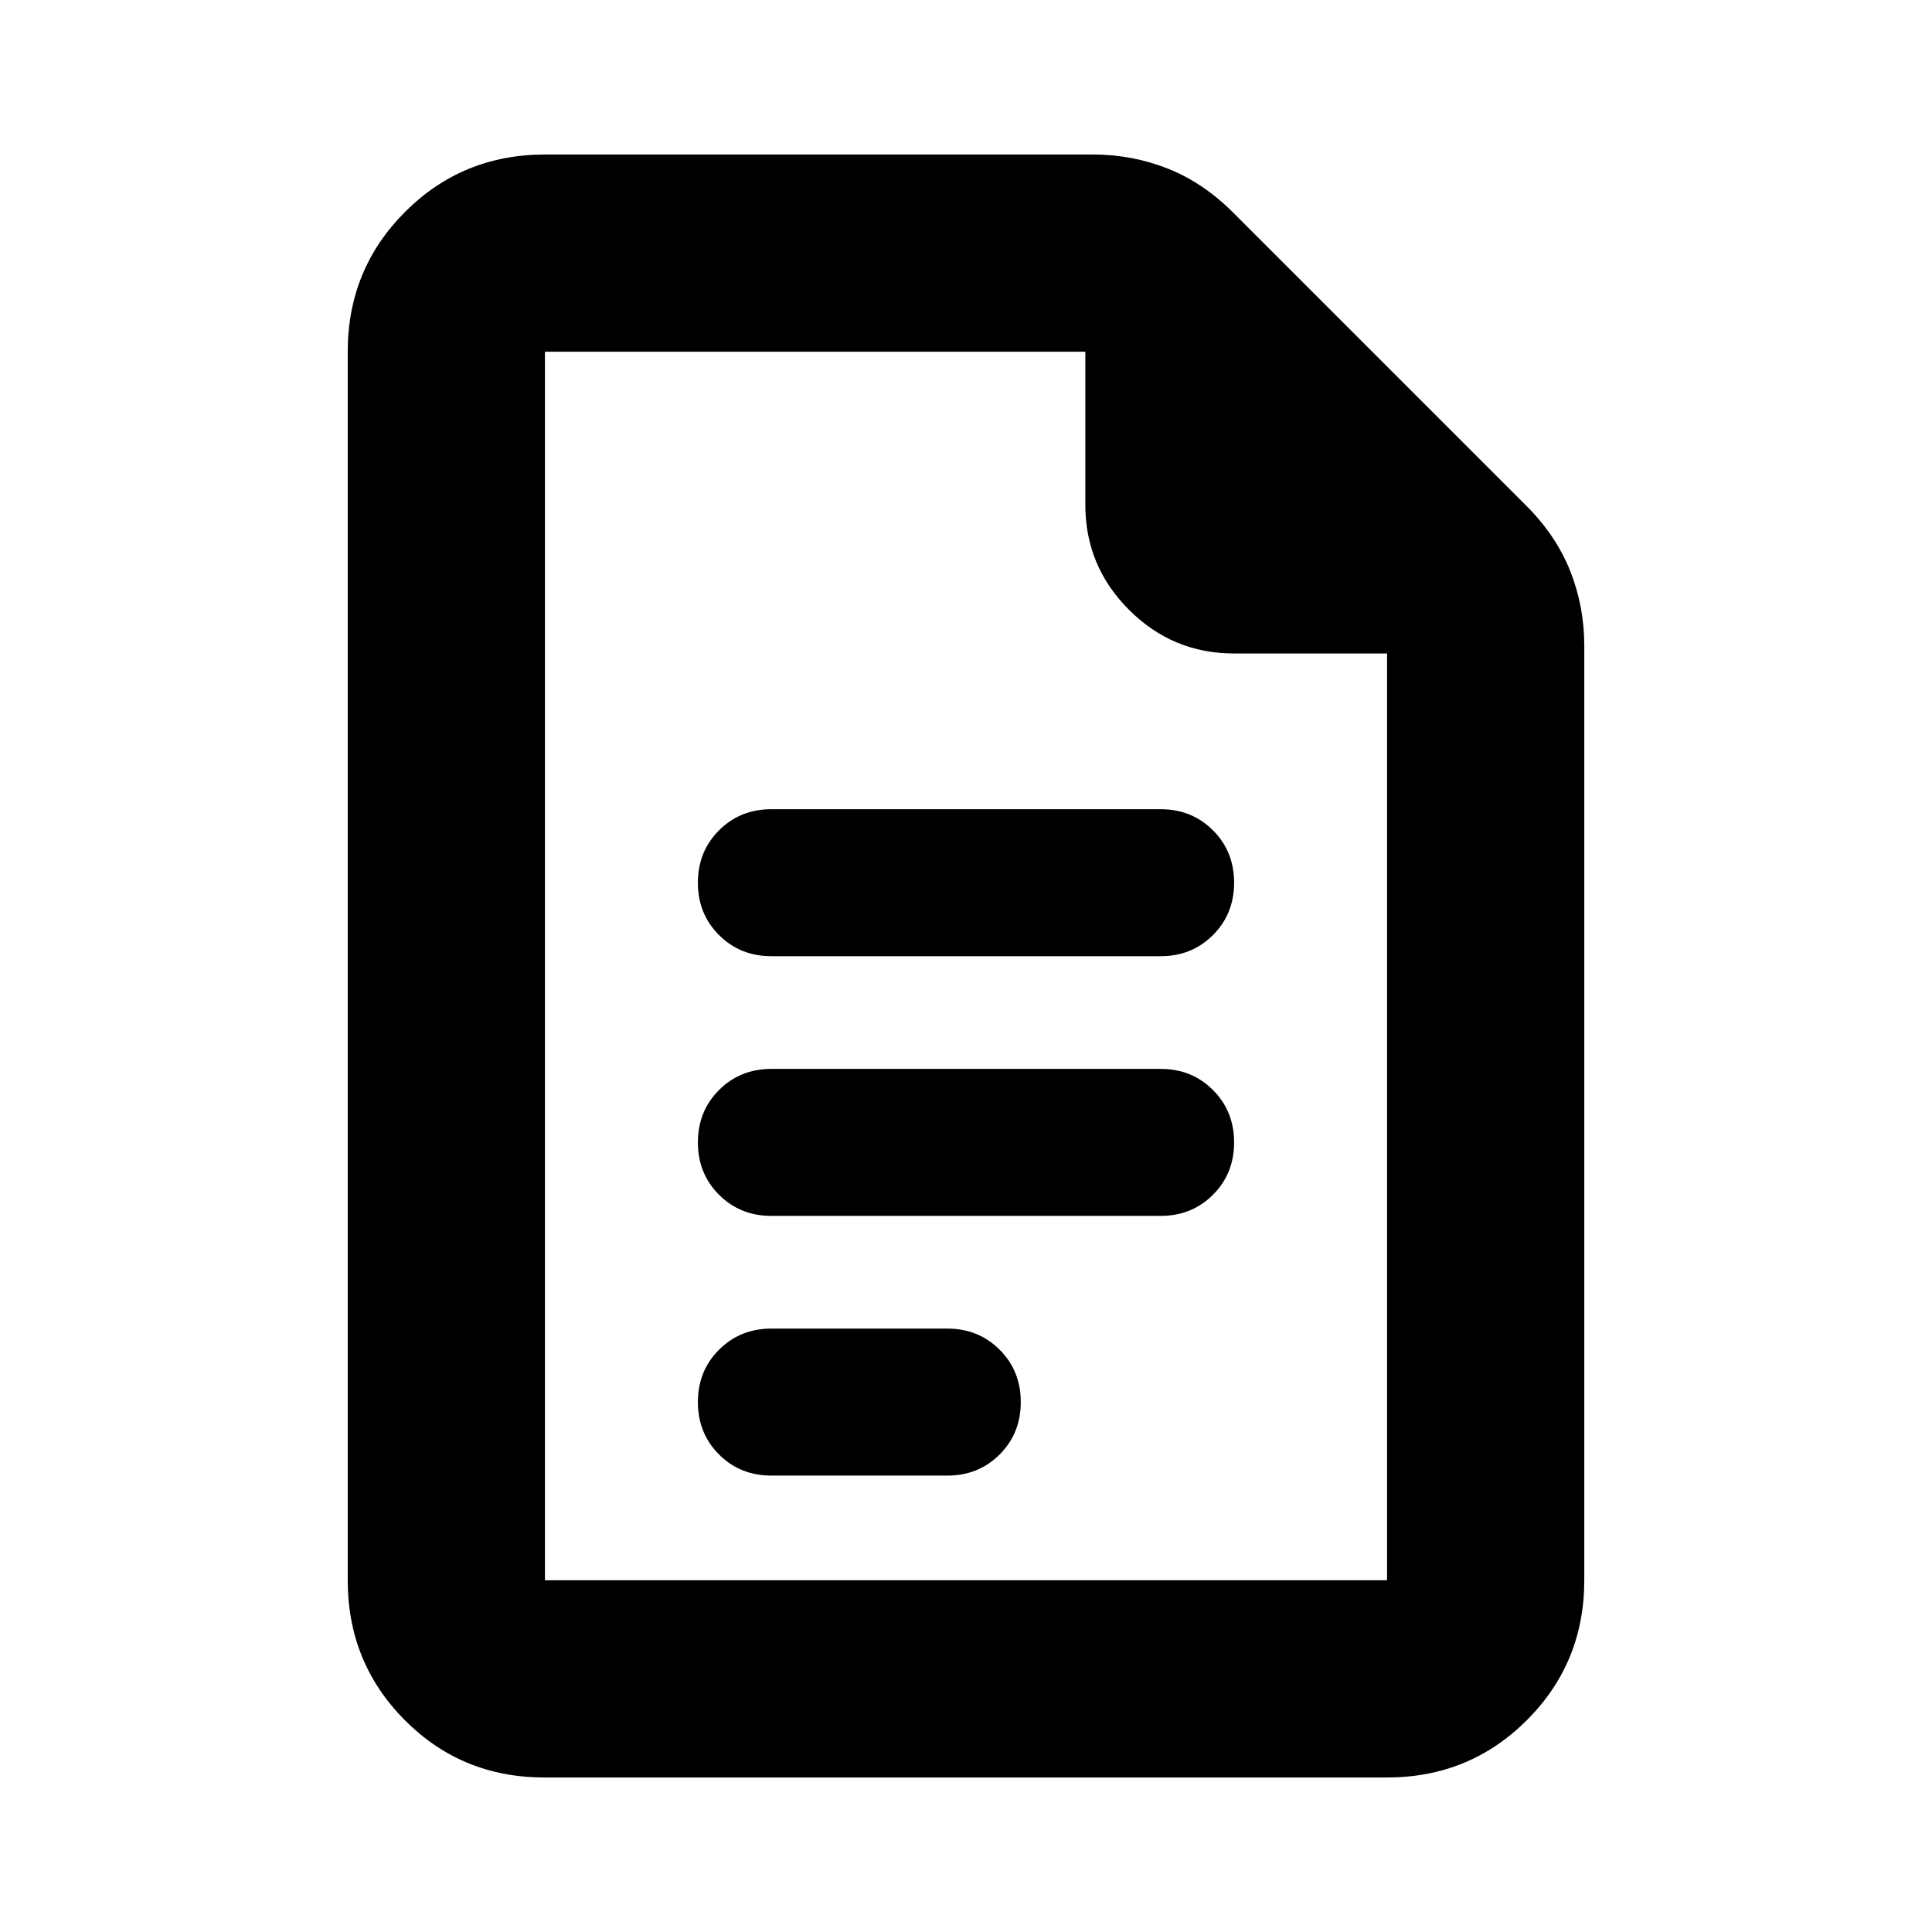 <svg xmlns="http://www.w3.org/2000/svg" height="20" viewBox="0 -960 960 960" width="20"><path d="M383.3-484.87h193.4q15.52 0 26.02-10.5t10.5-26.02q0-15.52-10.5-26.02t-26.02-10.5H383.3q-15.52 0-26.02 10.5t-10.5 26.02q0 15.52 10.5 26.02t26.02 10.5Zm0 129.04h193.4q15.52 0 26.02-10.5t10.5-26.02q0-15.52-10.5-26.02t-26.02-10.5H383.3q-15.52 0-26.02 10.5t-10.5 26.02q0 15.52 10.5 26.02t26.02 10.5Zm0 129.05h87.4q15.52 0 26.02-10.5t10.5-26.02q0-15.53-10.5-26.03-10.5-10.5-26.02-10.5h-87.4q-15.52 0-26.02 10.5t-10.5 26.03q0 15.52 10.5 26.02t26.02 10.5Zm-112.8 150q-41.02 0-69.37-28.5t-28.35-69.5v-610.44q0-41 28.5-69.5t69.5-28.5h272.39q19.45 0 37.08 6.98 17.62 6.98 32.58 21.94L758.3-708.83q14.96 14.96 21.94 32.58 6.98 17.63 6.98 37.08v464.39q0 41-28.51 69.5t-69.53 28.5H270.5ZM689.22-635.3h-76.13q-30.41 0-52.1-21.69t-21.69-52.1v-76.13H270.78v610.44h418.44V-635.3ZM270.78-785.22v149.92-149.92V-174.78v-610.44Z"/></svg>
